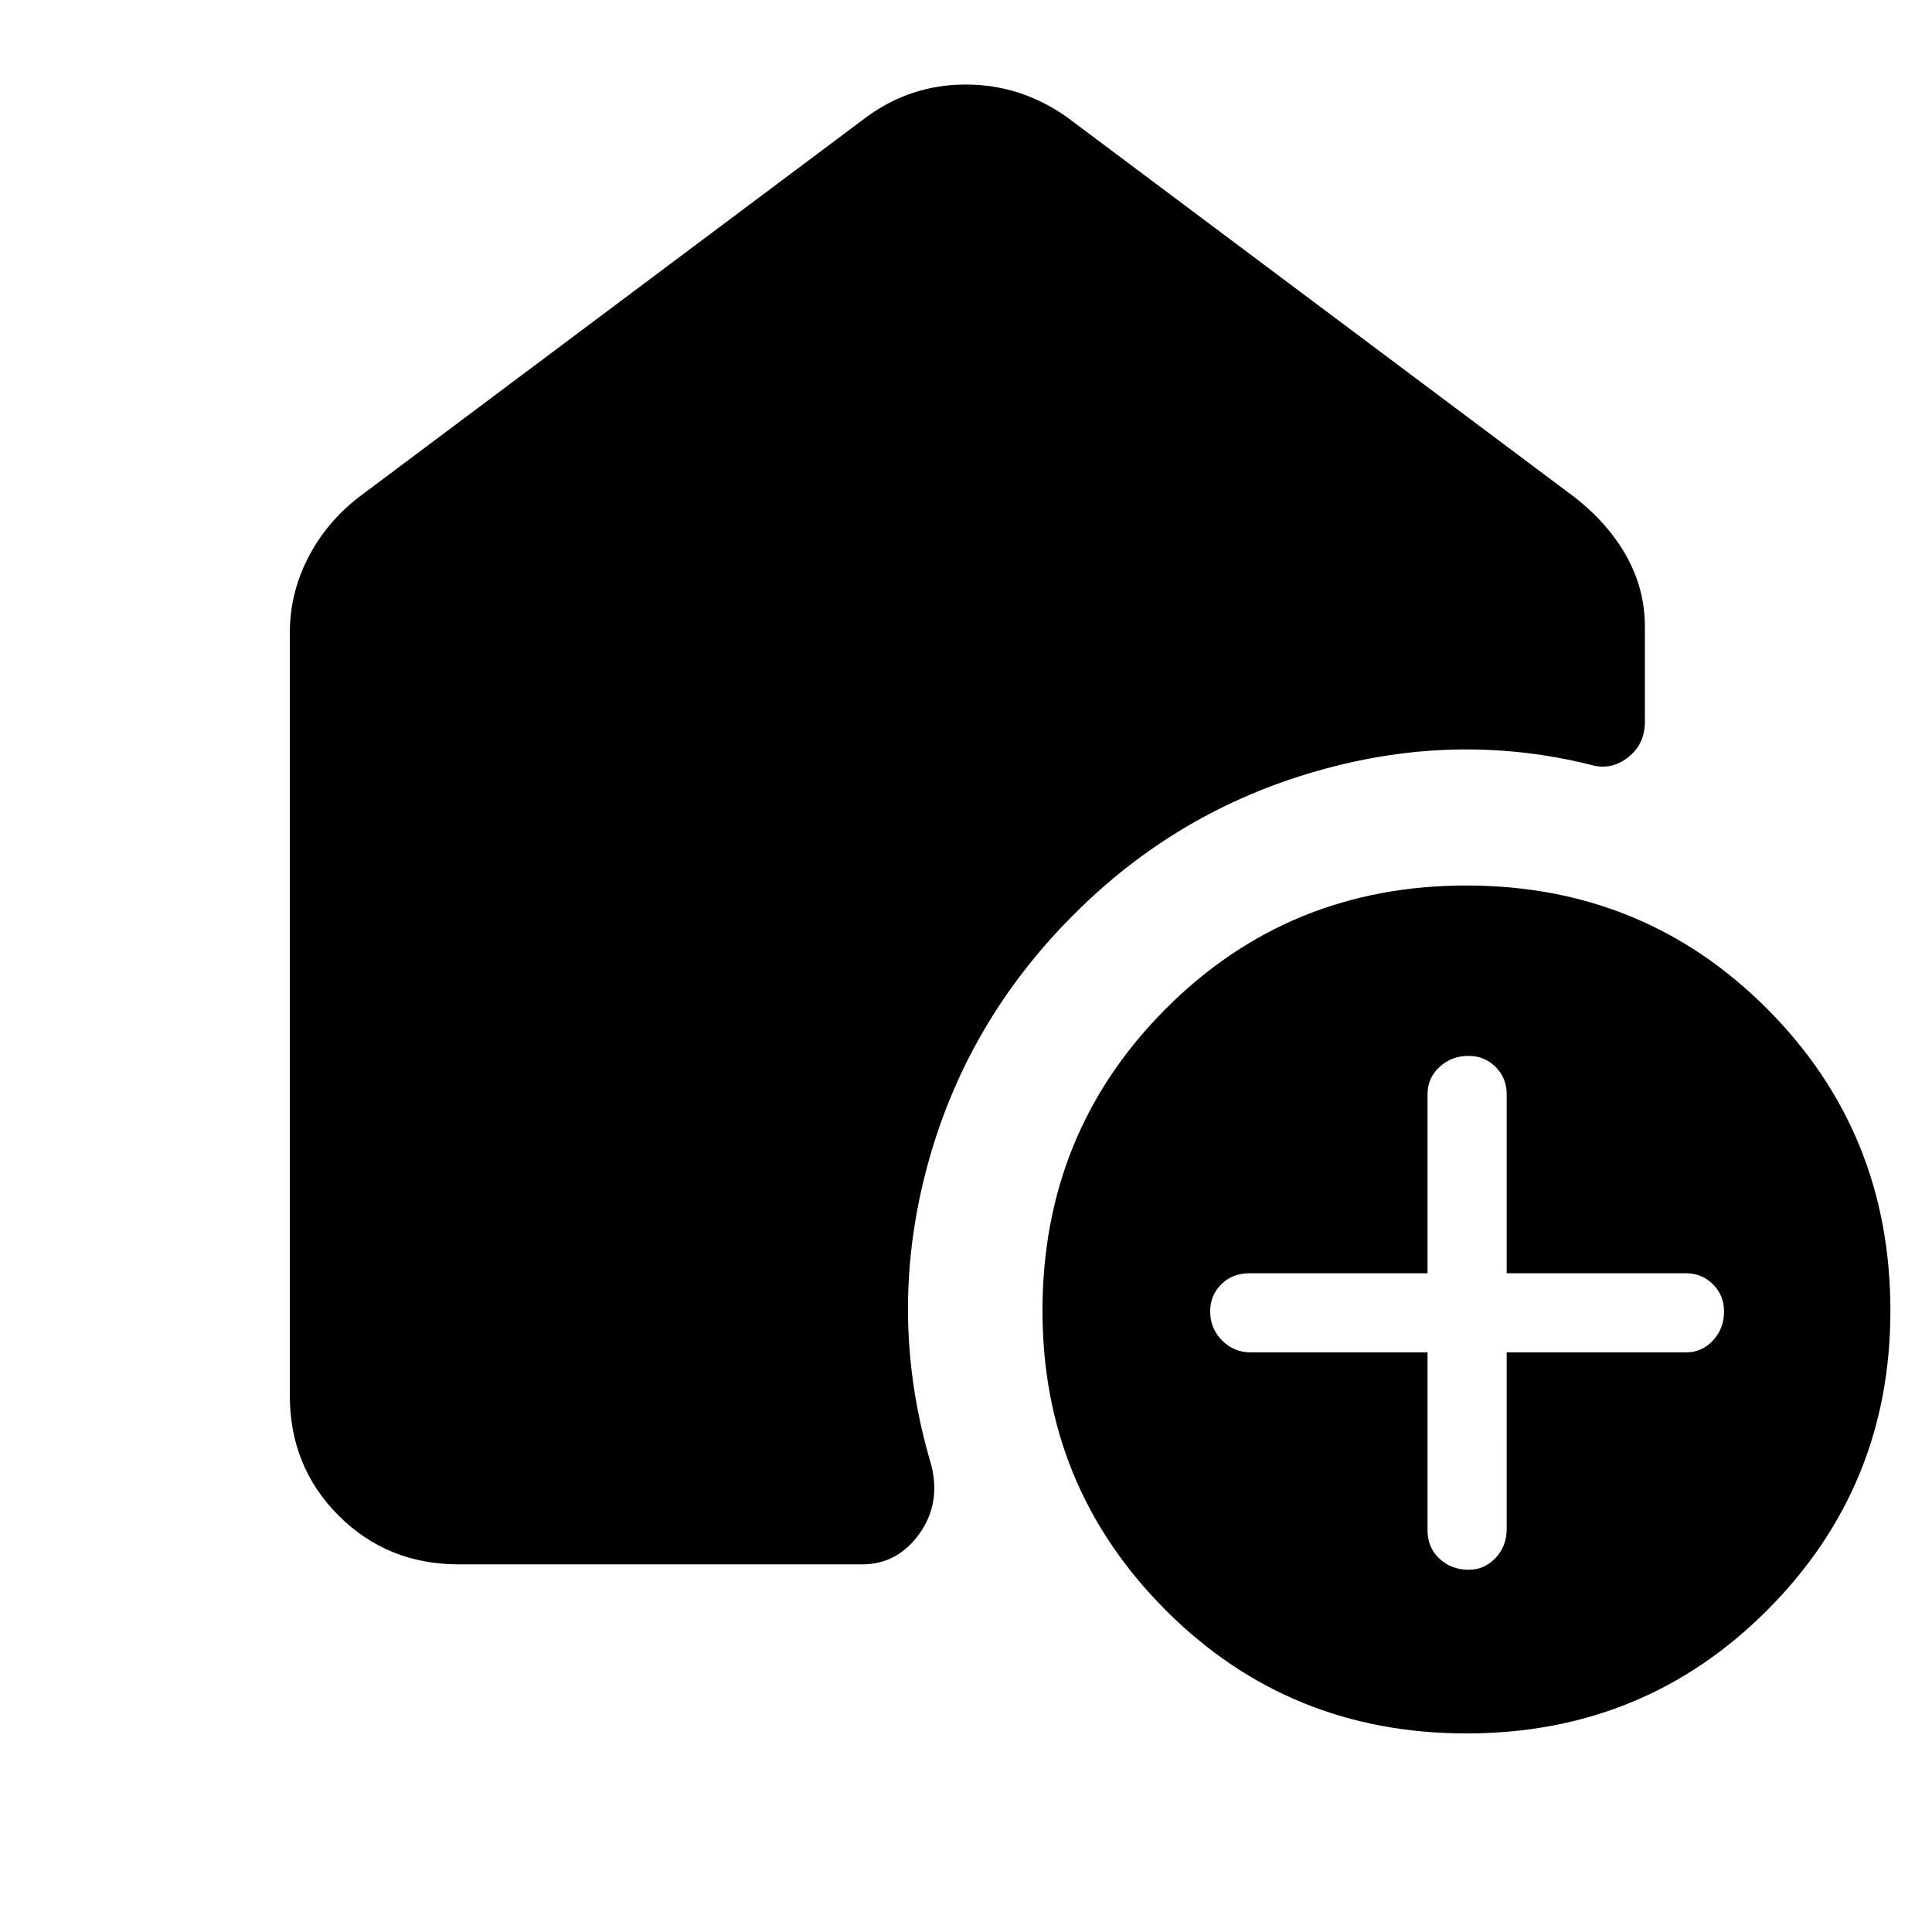 <svg xmlns="http://www.w3.org/2000/svg" height="40" viewBox="0 -960 960 960" width="40"><path d="M709.33-288v88.33q0 8.67 5.93 14.17t14.5 5.5q7.91 0 13.41-5.9t5.5-14.43V-288h89q8 0 13.5-5.93t5.5-14.5q0-7.9-5.5-13.4t-13.5-5.5h-89v-89q0-8-5.5-13.5t-13.41-5.5q-8.57 0-14.5 5.5t-5.93 13.5v89H621q-8.67 0-14.17 5.5t-5.5 13.4q0 8.57 5.9 14.5t14.44 5.93h87.66Zm19.35 189.33q-88.35 0-149.51-61.3Q518-221.26 518-308.67q0-88.62 61.16-149.97Q640.31-520 728.66-520q88.34 0 149.51 61.36 61.16 61.35 61.16 149.97 0 87.41-61.15 148.7-61.16 61.3-149.5 61.3ZM144-266.67v-378.66q0-19.84 9.08-37.5 9.09-17.67 25.25-30.17l252-188.67Q452.45-918 479.89-918t50.44 16.33l252 188.67q16.84 13.17 25.92 29.5 9.08 16.33 9.08 34.83v47.34q0 11.24-8.53 17.79-8.53 6.54-18.47 3.54-67-16.67-136.16 3.17Q585-557 534-506q-54.67 54.33-73.83 127.67-19.17 73.33 2.5 146 5 19.33-5.88 34.5-10.88 15.16-28.46 15.16H228q-35.5 0-59.75-24.25T144-266.67Z"/></svg>